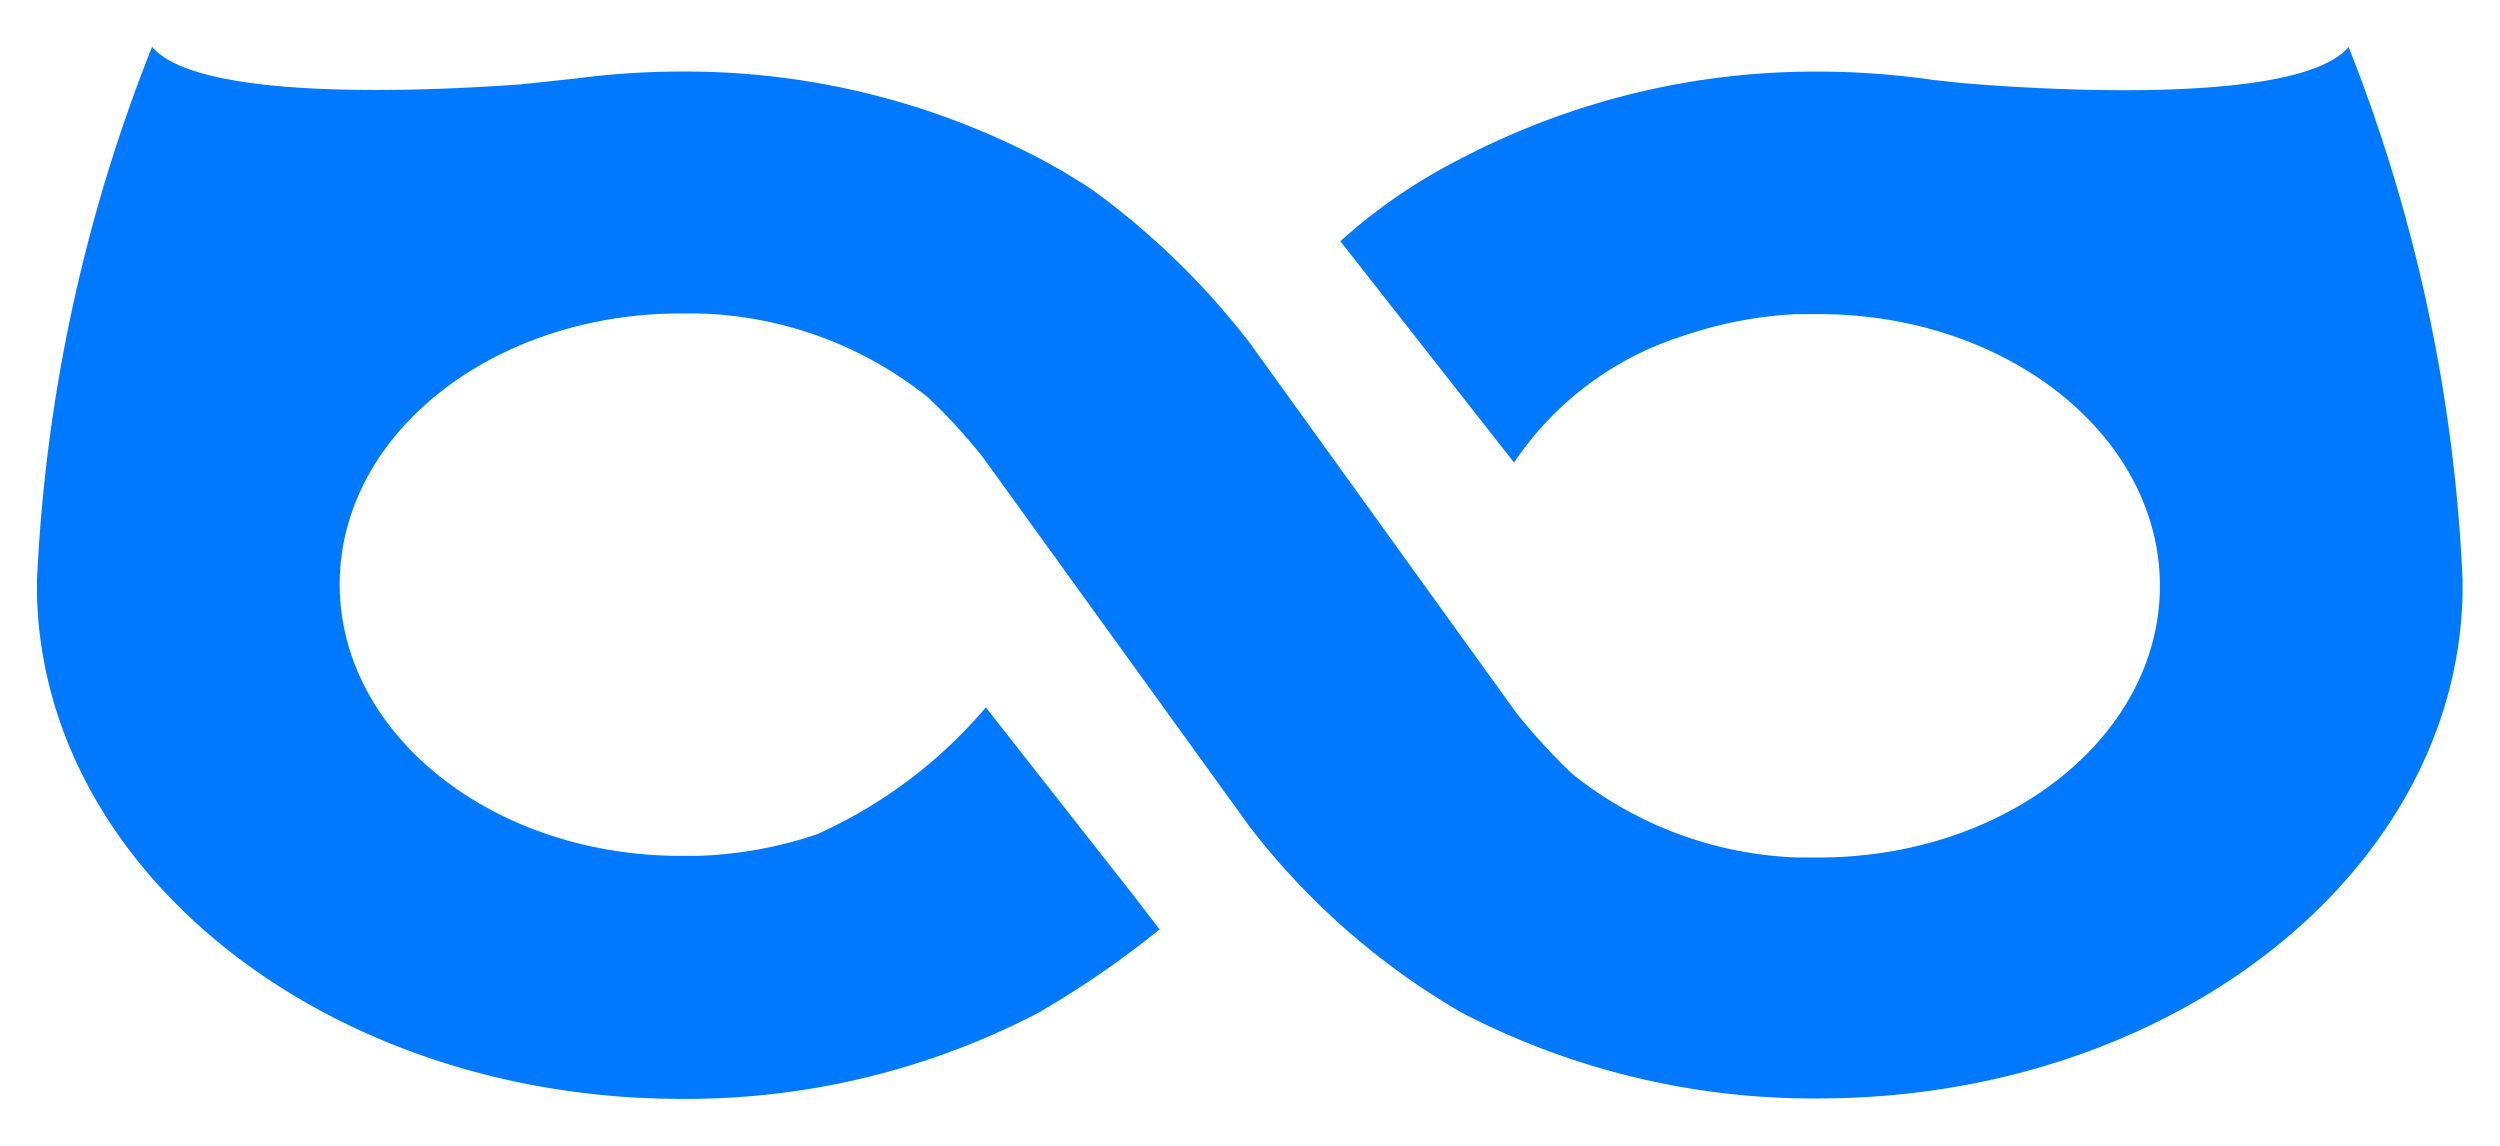<svg xmlns="http://www.w3.org/2000/svg" width="48" height="22">
    <path fill="#0079ff" fill-rule="evenodd"
          d="M45.093.901c-.976 1.164-6.223.8-7.47.689l-.536-.059a15.374 15.374 0 0 0-2.158-.156 14.65 14.65 0 0 0-6.851 1.656 10.636 10.636 0 0 0-2.343 1.6l3.335 4.25a6.137 6.137 0 0 1 3.239-2.43 7.939 7.939 0 0 1 2.177-.42h.434c3.617 0 6.55 2.335 6.55 5.218s-2.933 5.215-6.55 5.215h-.408a7.328 7.328 0 0 1-4.33-1.609 11.931 11.931 0 0 1-1.072-1.172L24 6.591a14.8 14.8 0 0 0-3.03-2.949c-.335-.22-.684-.429-1.046-.619a14.658 14.658 0 0 0-6.842-1.649 15.433 15.433 0 0 0-2.007.131l-1.055.113c-1.684.123-6.2.354-7.1-.719A31.53 31.53 0 0 0 .711 11.122v.324c.142 5.344 5.631 9.652 12.368 9.652a14.623 14.623 0 0 0 6.842-1.644 18.1 18.1 0 0 0 2.343-1.609l-.467-.609-2.869-3.654a9.183 9.183 0 0 1-3.239 2.435 7.936 7.936 0 0 1-2.3.416h-.314c-3.62 0-6.553-2.335-6.553-5.215s2.933-5.2 6.553-5.2h.29a7.341 7.341 0 0 1 4.448 1.609 10.333 10.333 0 0 1 1.072 1.172l5.108 7.073a13.958 13.958 0 0 0 4.078 3.574 14.615 14.615 0 0 0 6.842 1.644c6.743 0 12.226-4.29 12.368-9.652v-.33A31.644 31.644 0 0 0 45.093.901Z"
    />
</svg>
